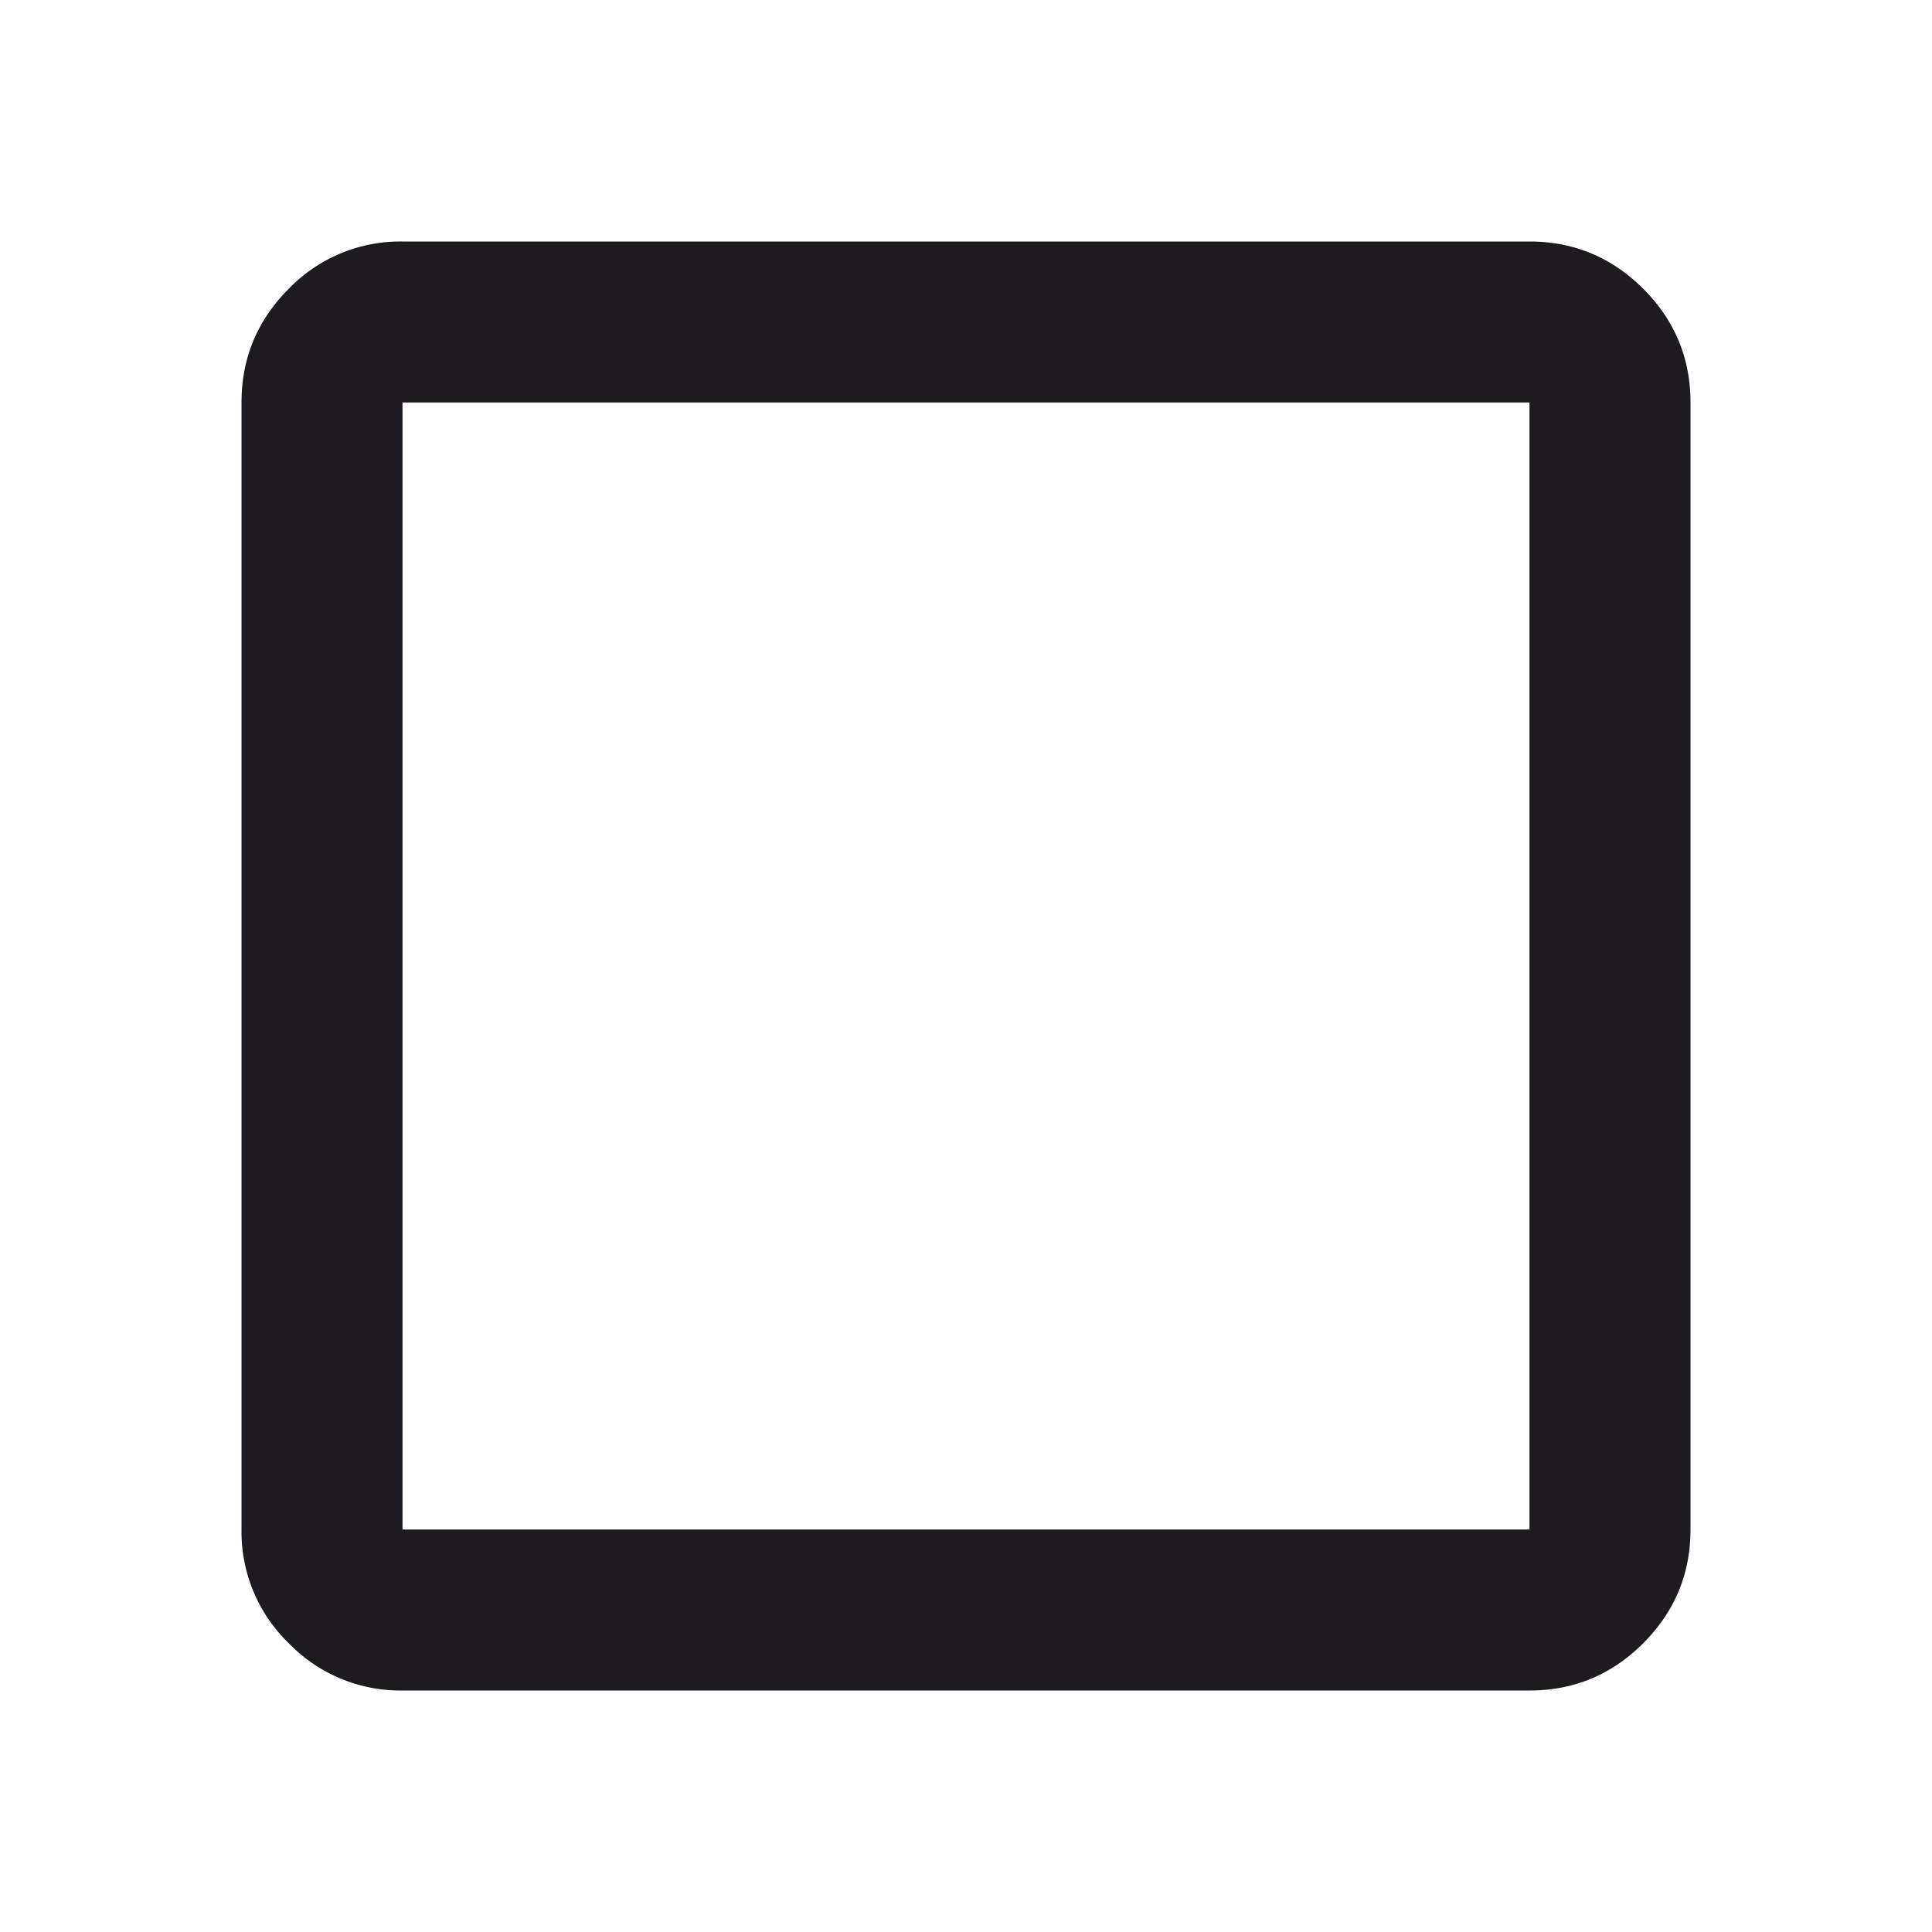 <svg width="30" height="30" viewBox="0 0 30 30" fill="none" xmlns="http://www.w3.org/2000/svg">
    <path d="M6.25 26.25a2.407 2.407 0 0 1-1.766-.734 2.407 2.407 0 0 1-.734-1.766V6.25c0-.688.245-1.276.734-1.766A2.407 2.407 0 0 1 6.25 3.75h17.5c.688 0 1.276.245 1.766.734.49.49.734 1.079.734 1.766v17.5c0 .688-.245 1.276-.734 1.766-.49.49-1.078.734-1.766.734H6.25zm0-2.5h17.5V6.25H6.25v17.5z" fill="#1D1B20"/>
</svg>
